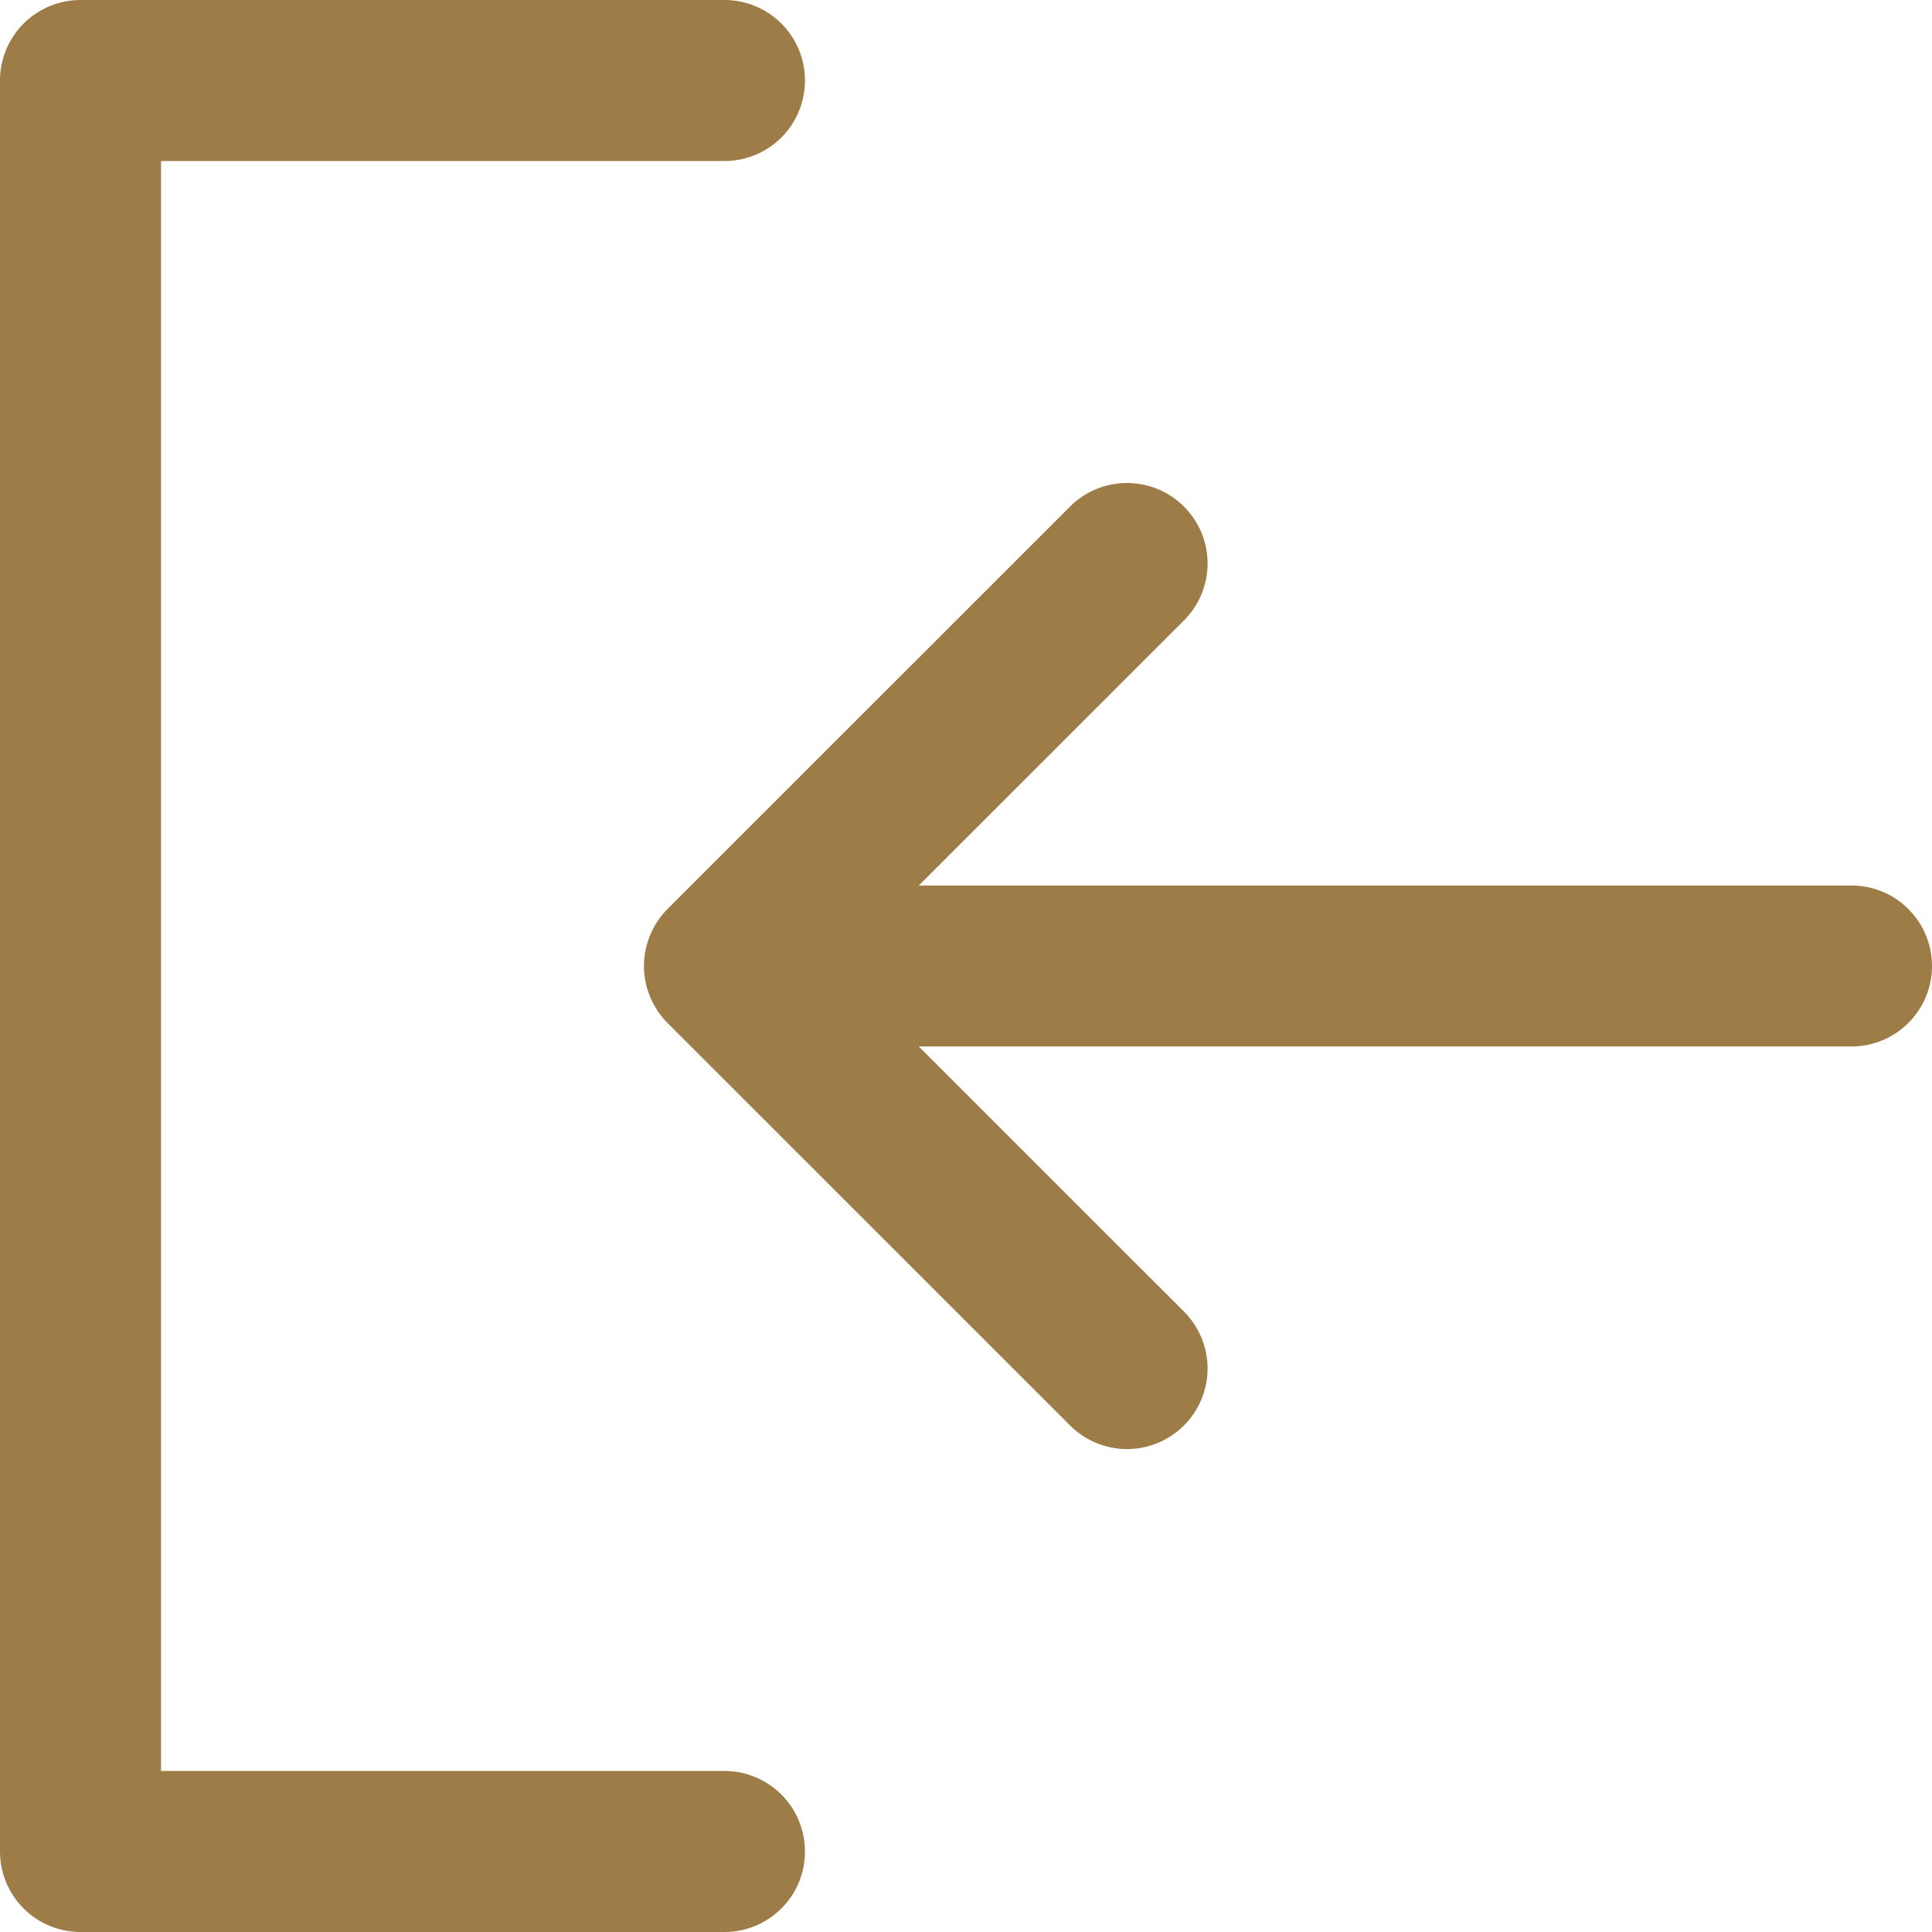 <svg width="20" height="20" viewBox="0 0 20 20" fill="none" xmlns="http://www.w3.org/2000/svg">
<path d="M6.91 10.59L11.077 14.756C11.155 14.834 11.246 14.895 11.348 14.937C11.449 14.979 11.557 15.001 11.667 15.001C11.776 15.001 11.885 14.979 11.986 14.937C12.087 14.895 12.179 14.834 12.256 14.756C12.334 14.679 12.395 14.587 12.437 14.486C12.479 14.385 12.501 14.276 12.501 14.167C12.501 14.057 12.479 13.949 12.437 13.848C12.395 13.746 12.334 13.655 12.256 13.577L9.511 10.833H19.167C19.388 10.833 19.6 10.745 19.756 10.589C19.912 10.433 20 10.221 20 10C20 9.779 19.912 9.567 19.756 9.411C19.6 9.254 19.388 9.167 19.167 9.167H9.511L12.256 6.423C12.413 6.267 12.501 6.054 12.501 5.833C12.501 5.612 12.413 5.4 12.256 5.244C12.1 5.087 11.888 5 11.667 5C11.445 5 11.233 5.087 11.077 5.244L6.91 9.41C6.833 9.488 6.771 9.58 6.73 9.681C6.688 9.782 6.666 9.89 6.666 10C6.666 10.11 6.688 10.218 6.73 10.319C6.771 10.42 6.833 10.512 6.91 10.59ZM0.833 0H7.5C7.721 0 7.933 0.088 8.089 0.244C8.246 0.4 8.333 0.612 8.333 0.833C8.333 1.054 8.246 1.266 8.089 1.423C7.933 1.579 7.721 1.667 7.5 1.667H1.667V18.333H7.5C7.721 18.333 7.933 18.421 8.089 18.577C8.246 18.734 8.333 18.946 8.333 19.167C8.333 19.388 8.246 19.6 8.089 19.756C7.933 19.912 7.721 20 7.5 20H0.833C0.612 20 0.4 19.912 0.244 19.756C0.088 19.6 0 19.388 0 19.167V0.833C0 0.612 0.088 0.4 0.244 0.244C0.4 0.088 0.612 0 0.833 0Z" fill="#9D7C47"/>
</svg>
